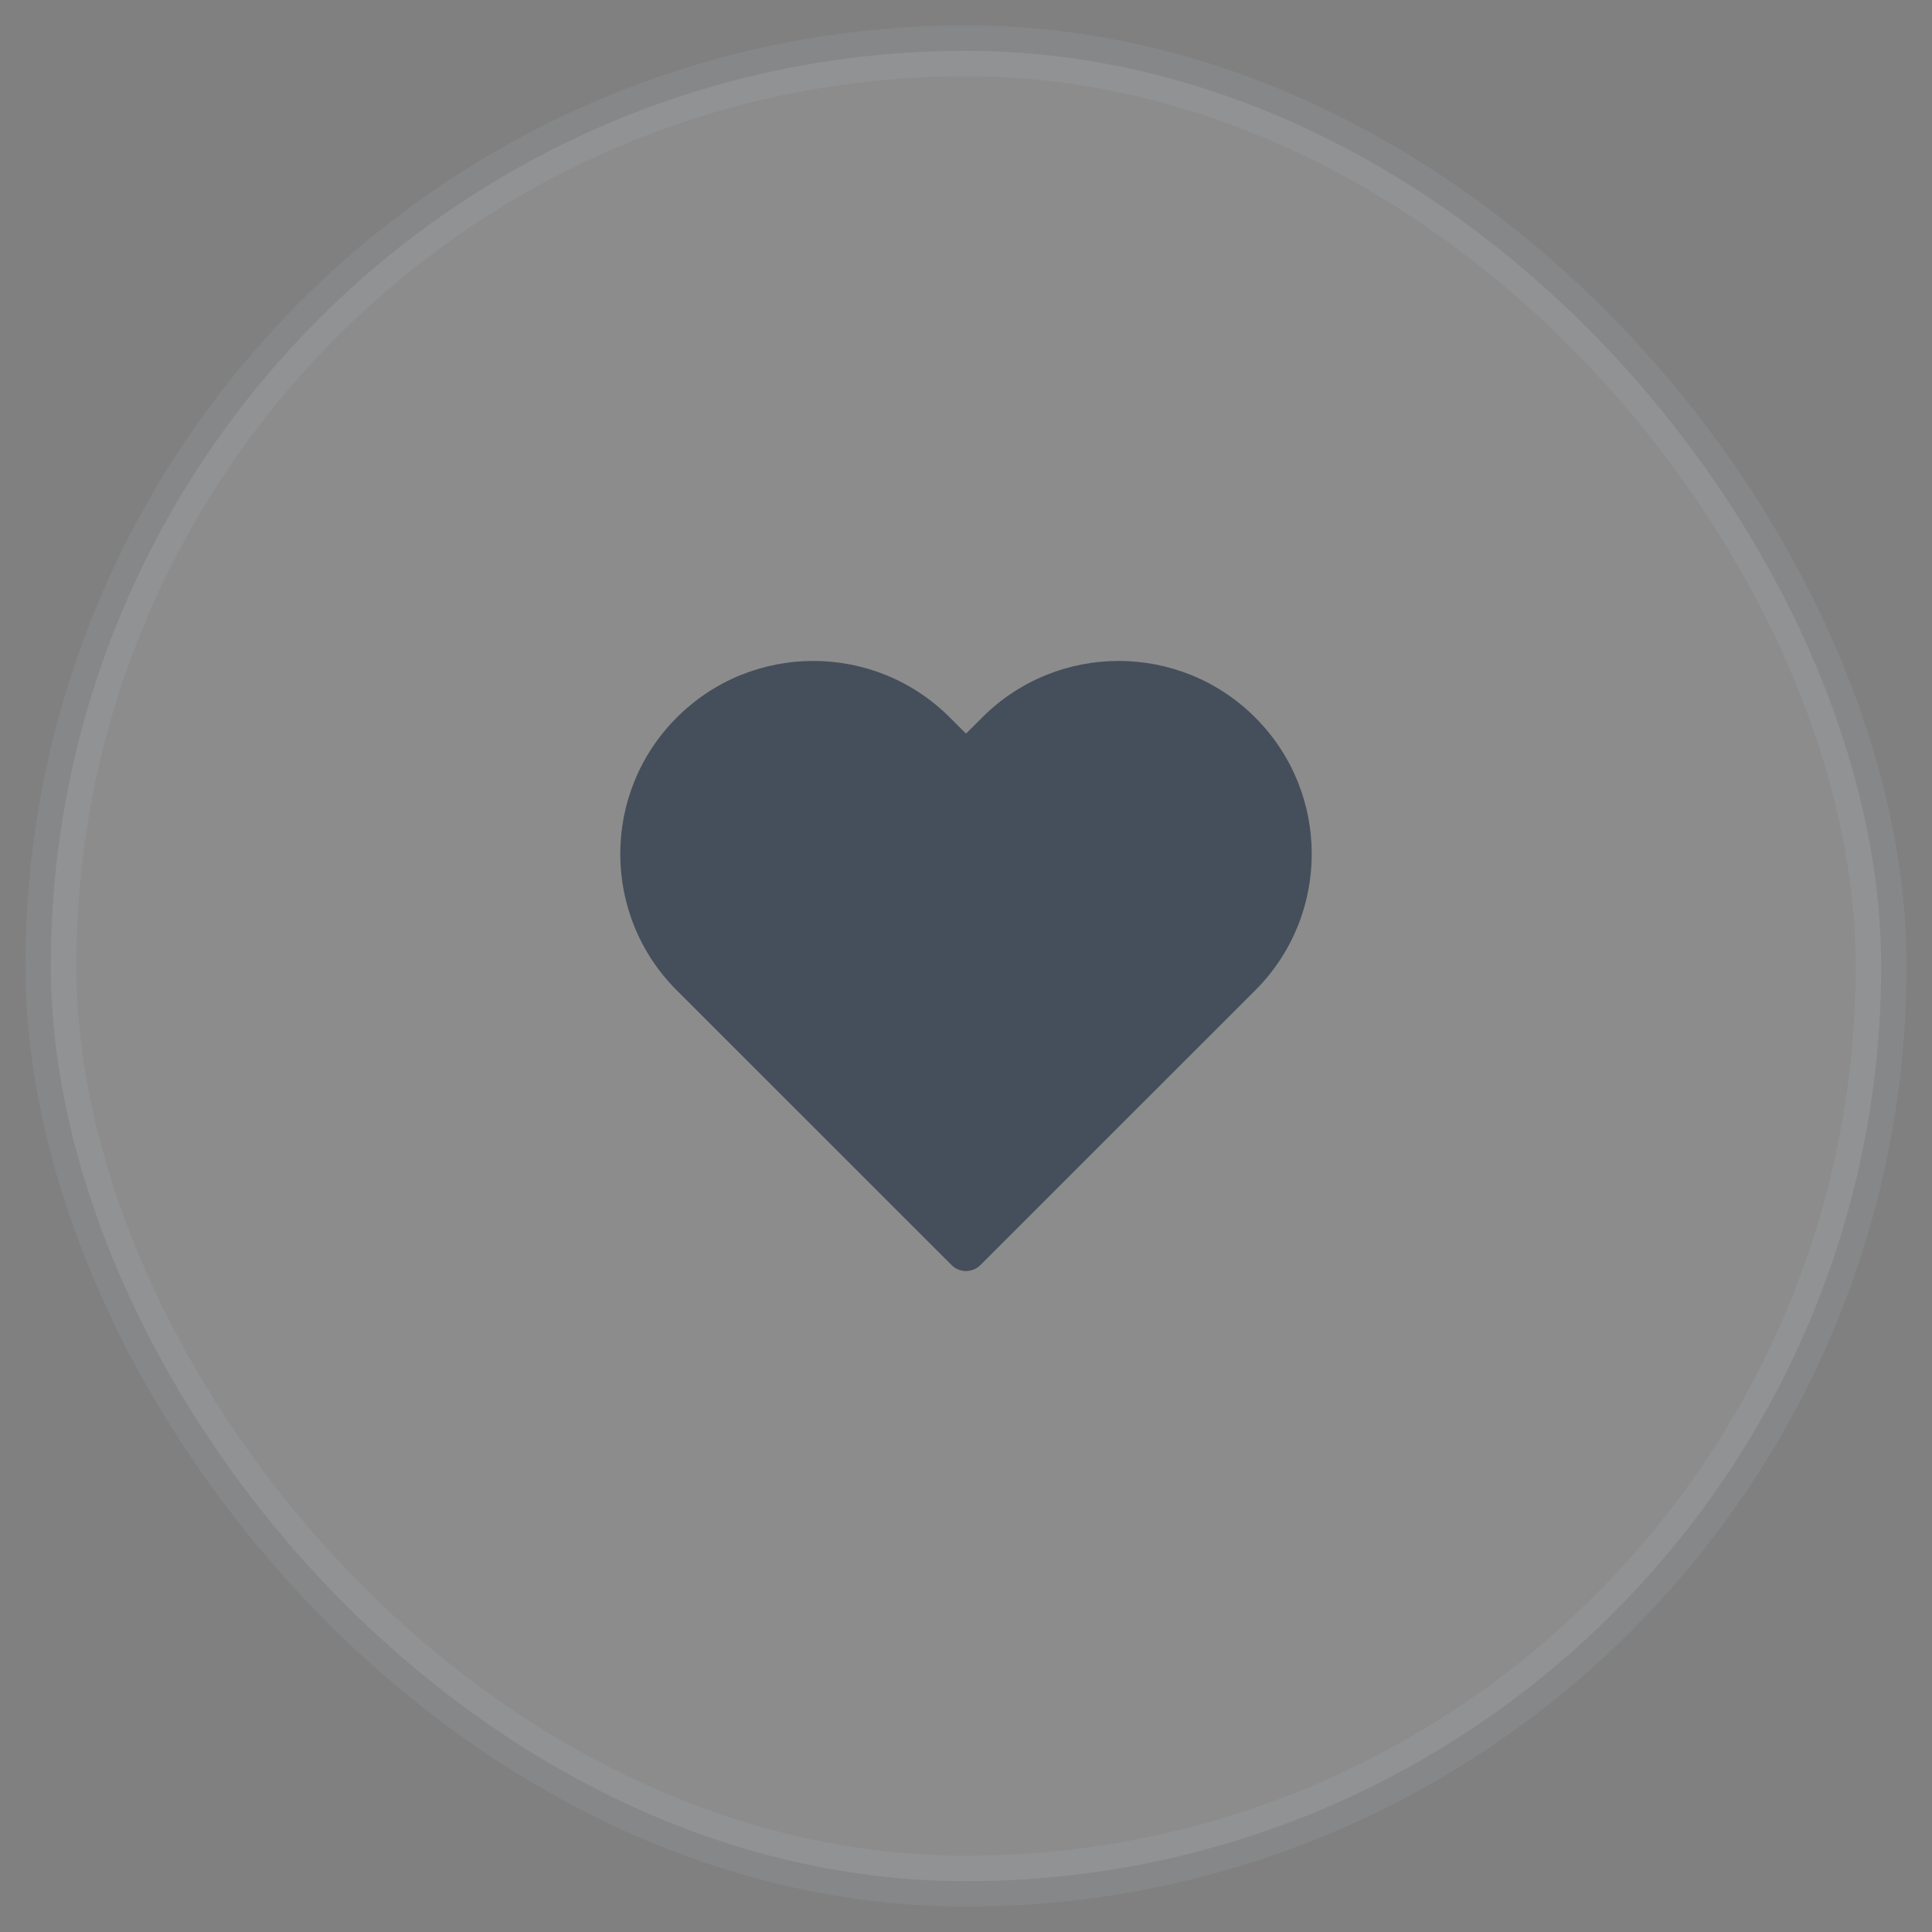 <svg width="38" height="38" viewBox="0 0 38 38" fill="none" xmlns="http://www.w3.org/2000/svg">
<rect x="0" y="0" width="38" height="38" fill="#808080" stroke="none"/>
<rect opacity="0.1" x="1" y="1" width="36" height="36" rx="18" fill="white" stroke="#C4CDD5"/>
<path fill-rule="evenodd" clip-rule="evenodd" d="M19.318 14.112C20.801 12.629 23.205 12.629 24.688 14.112C26.171 15.594 26.171 17.998 24.688 19.48L19.283 24.883C19.127 25.039 18.873 25.039 18.717 24.883L13.312 19.48C11.829 17.998 11.829 15.594 13.312 14.112C14.795 12.629 17.199 12.629 18.682 14.112L19 14.429L19.318 14.112Z" fill="#454F5B"/>
</svg>
